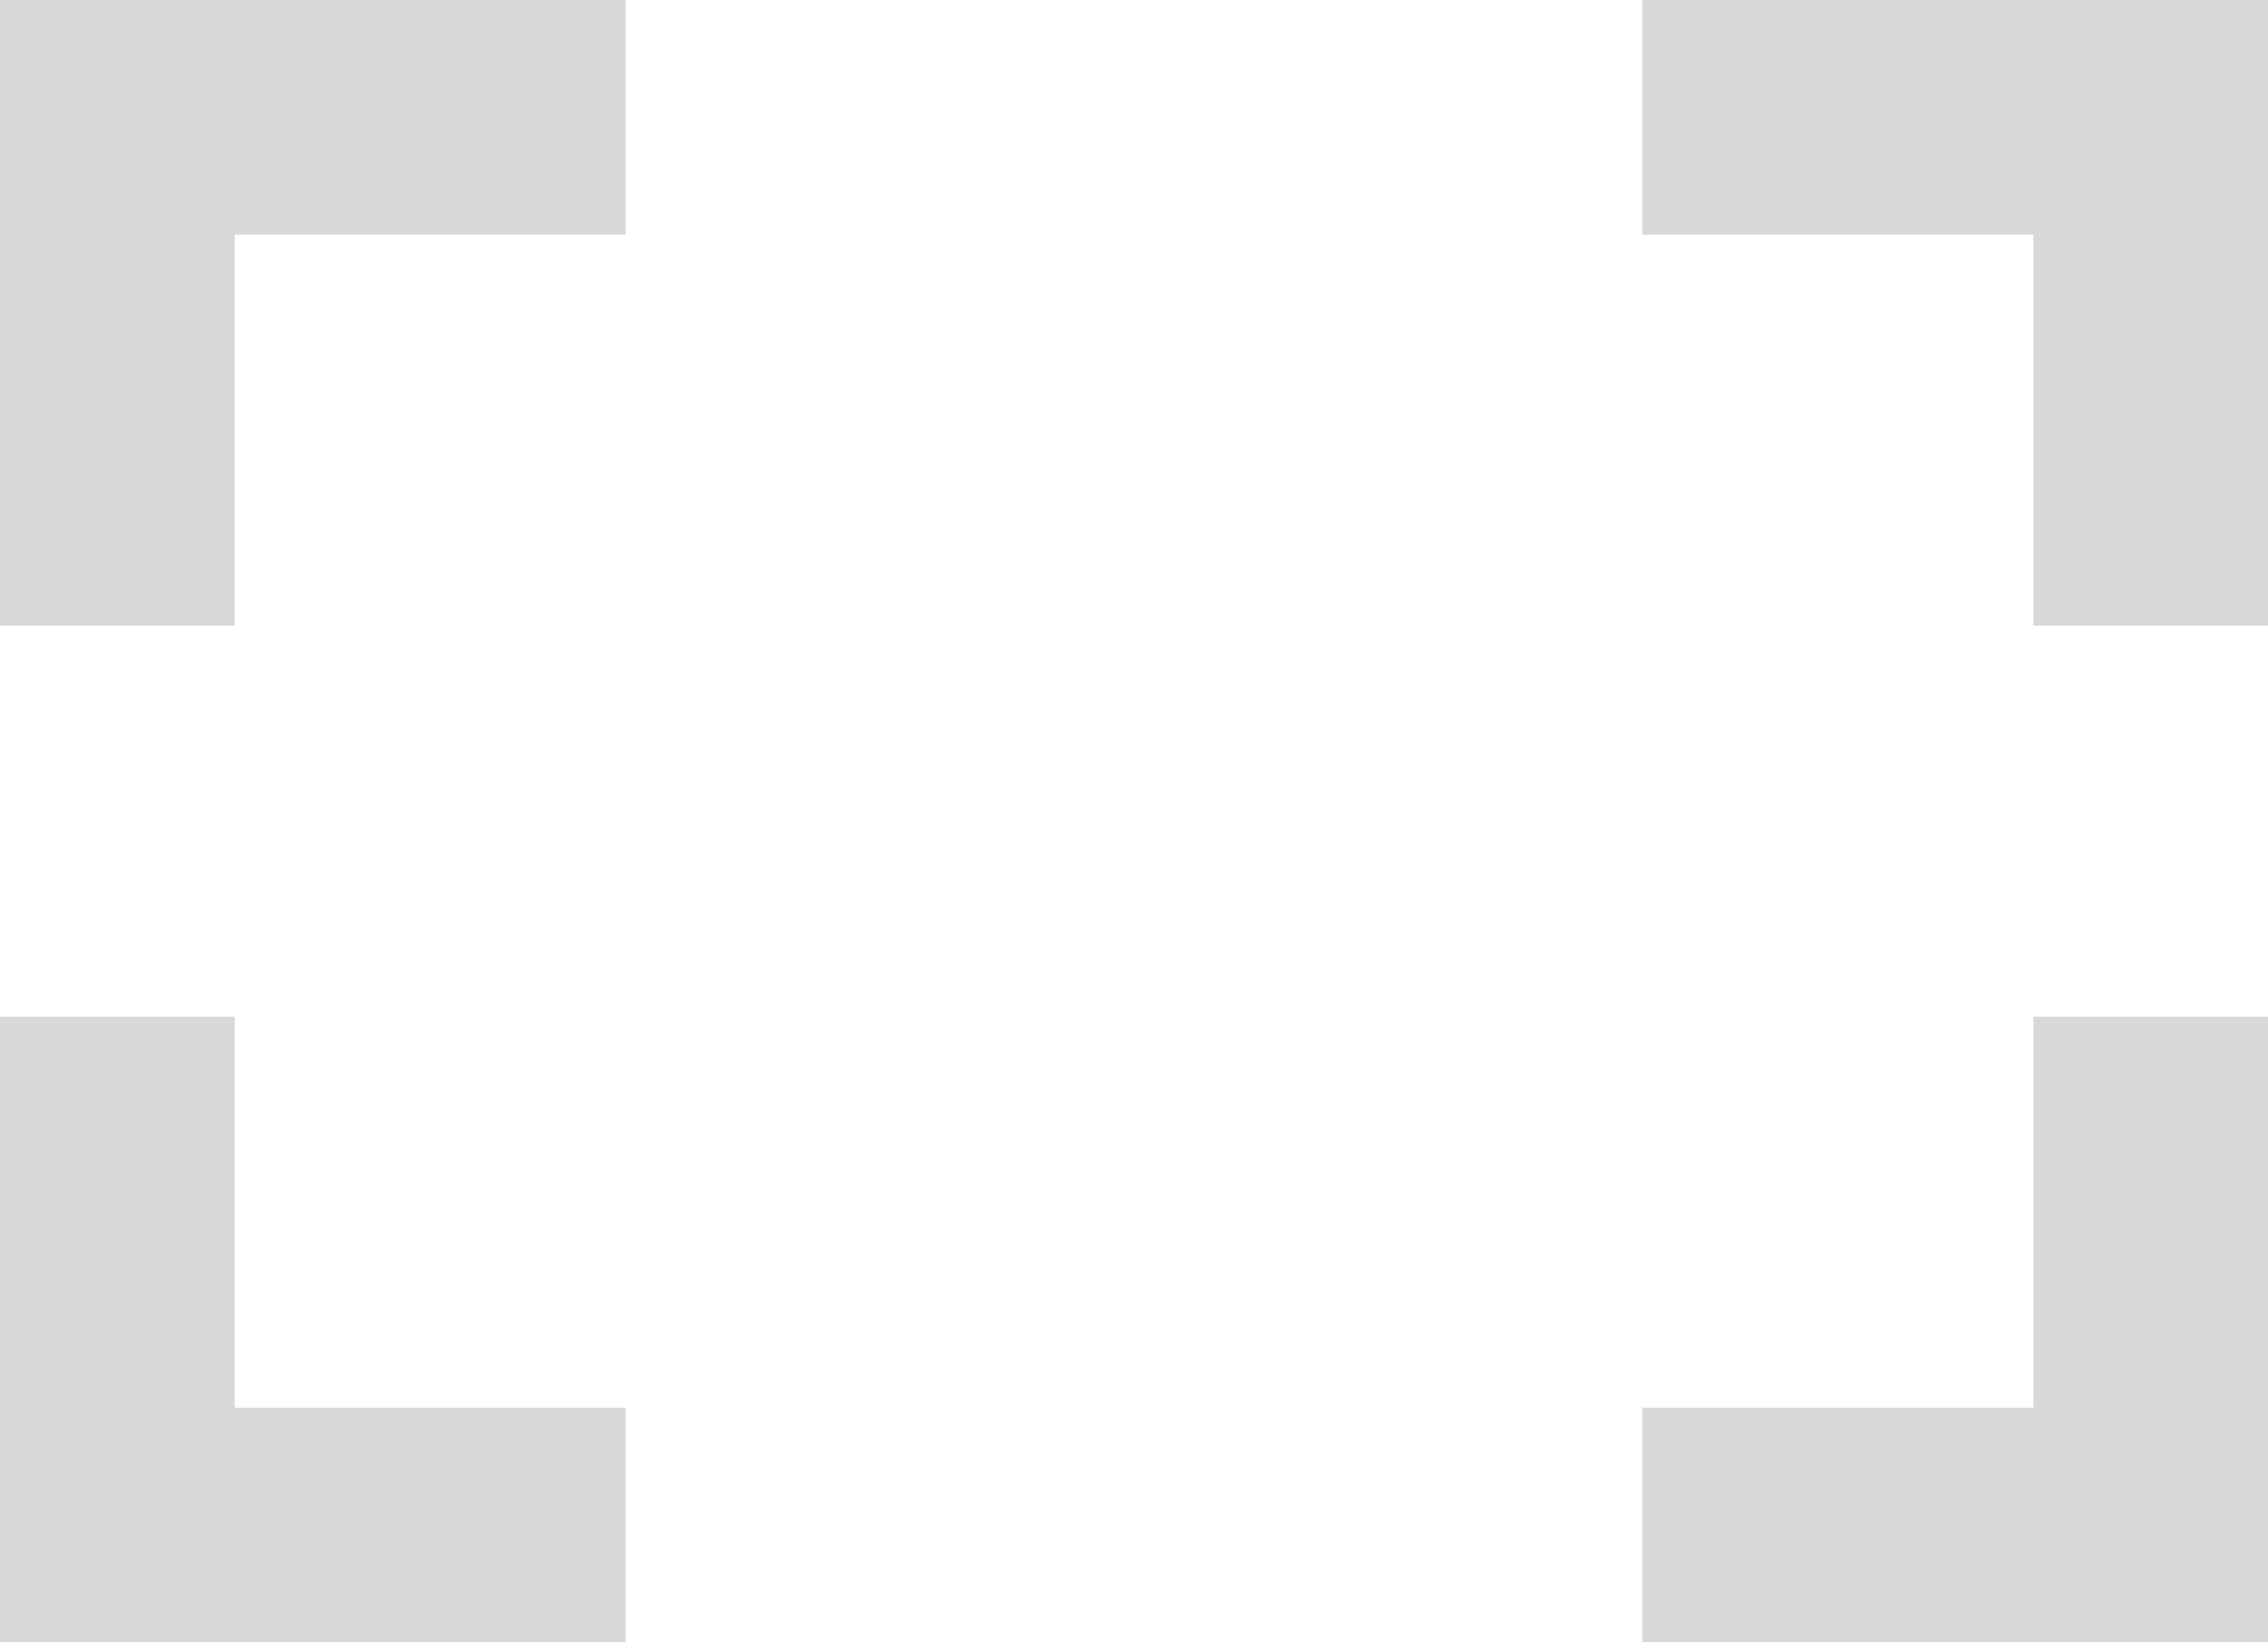 <?xml version="1.0" encoding="UTF-8"?>
<svg width="290px" height="210px" viewBox="0 0 290 210" version="1.1" xmlns="http://www.w3.org/2000/svg" xmlns:xlink="http://www.w3.org/1999/xlink">
    <!-- Generator: Sketch 61 (89581) - https://sketch.com -->
    <title>Slice</title>
    <desc>Created with Sketch.</desc>
    <g id="Page-1" stroke="none" stroke-width="1" fill="none" fill-rule="evenodd">
        <rect id="Rectangle" fill="#D8D8D8" x="0" y="0" width="80" height="30"></rect>
        <rect id="Rectangle" fill="#D8D8D8" x="0" y="0" width="30" height="80"></rect>
        <rect id="Rectangle" fill="#D8D8D8" transform="translate(275, 40) rotate(90) translate(-275, -40) " x="235" y="25" width="80" height="30"></rect>
        <rect id="Rectangle" fill="#D8D8D8" transform="translate(250, 15) rotate(90) translate(-250, -15) " x="235" y="-25" width="30" height="80"></rect>
        <rect id="Rectangle" fill="#D8D8D8" transform="translate(250, 195) rotate(-180) translate(-250, -195) " x="210" y="180" width="80" height="30"></rect>
        <rect id="Rectangle" fill="#D8D8D8" transform="translate(275, 170) rotate(-180) translate(-275, -170) " x="260" y="130" width="30" height="80"></rect>
        <rect id="Rectangle" fill="#D8D8D8" transform="translate(15, 170) rotate(-90) translate(-15, -170) " x="-25" y="155" width="80" height="30"></rect>
        <rect id="Rectangle" fill="#D8D8D8" transform="translate(40, 195) rotate(-90) translate(-40, -195) " x="25" y="155" width="30" height="80"></rect>
    </g>
</svg>